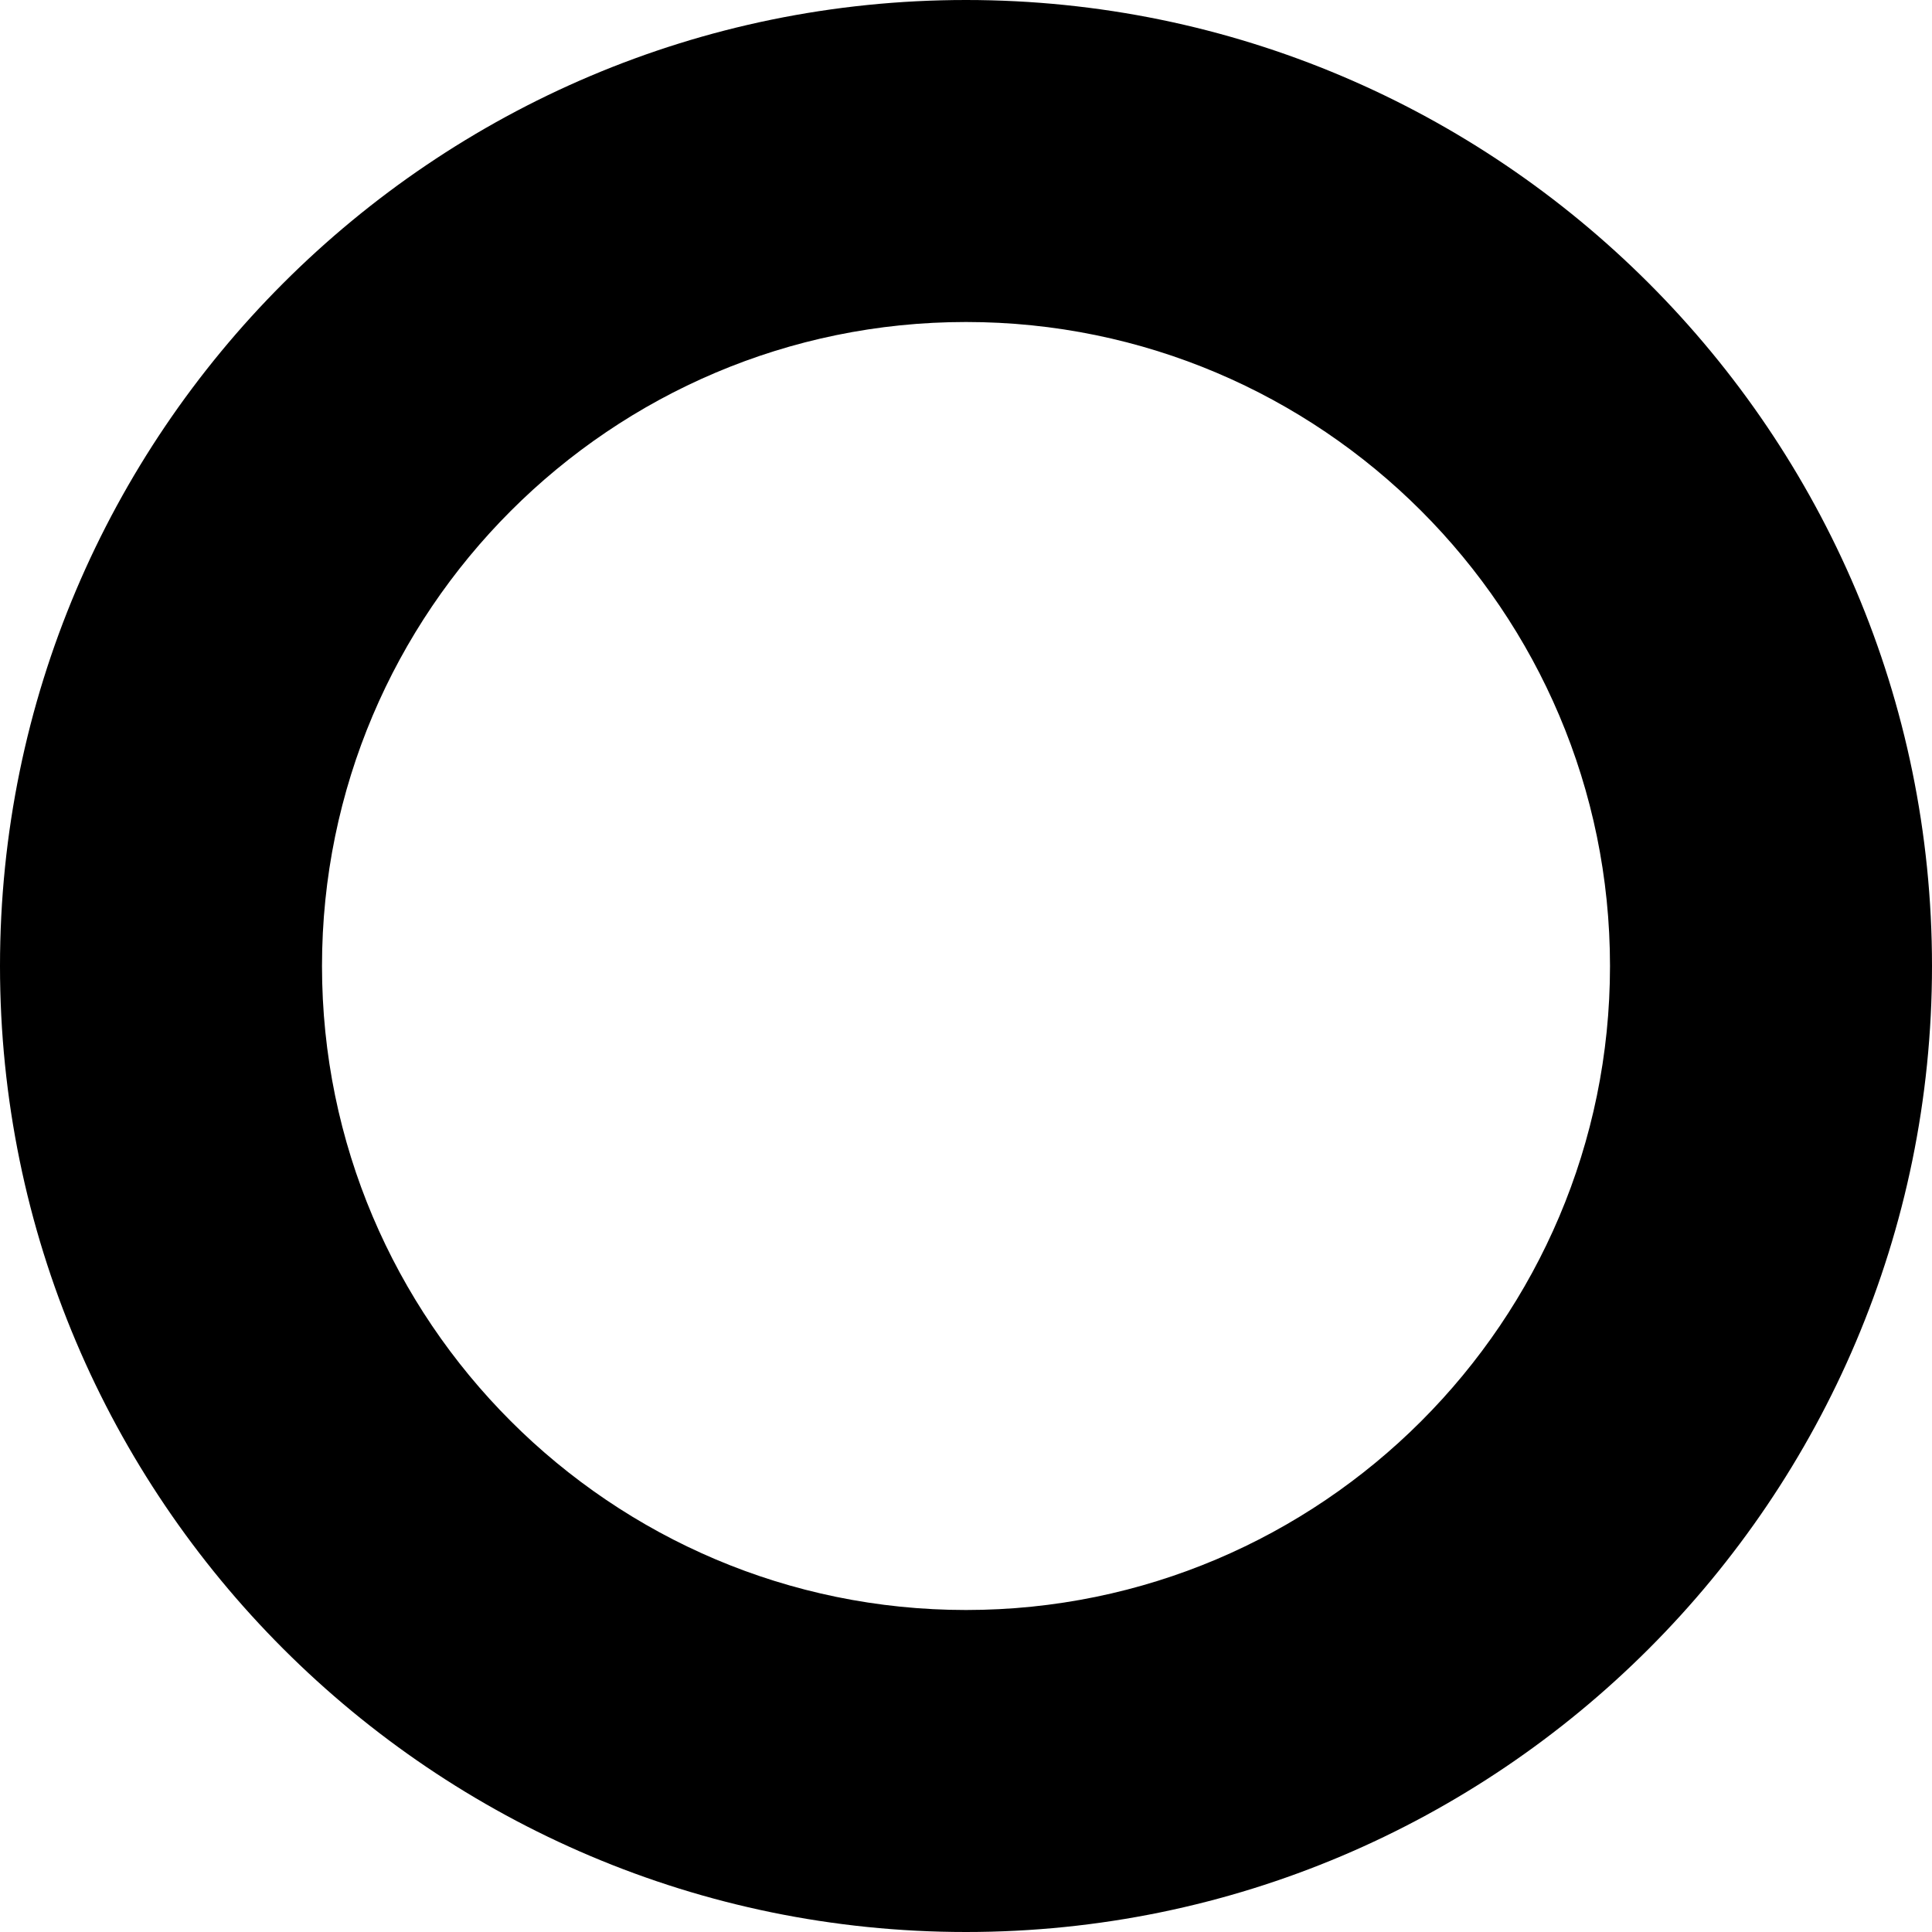 <svg xmlns="http://www.w3.org/2000/svg" xmlns:xlink="http://www.w3.org/1999/xlink" width="12" height="12" viewBox="0 0 12 12">
  <defs>
    <path id="radio-empty-a" d="M6,2 C3.794,2 2,3.795 2,6 C2,8.206 3.794,10 6,10 C8.206,10 10,8.206 10,6 C10,3.795 8.206,2 6,2 M6,12 C2.691,12 0,9.309 0,6 C0,2.691 2.691,0 6,0 C9.309,0 12,2.691 12,6 C12,9.309 9.309,12 6,12"/>
  </defs>
  <use fill-rule="evenodd" xlink:href="#radio-empty-a"/>
</svg>
